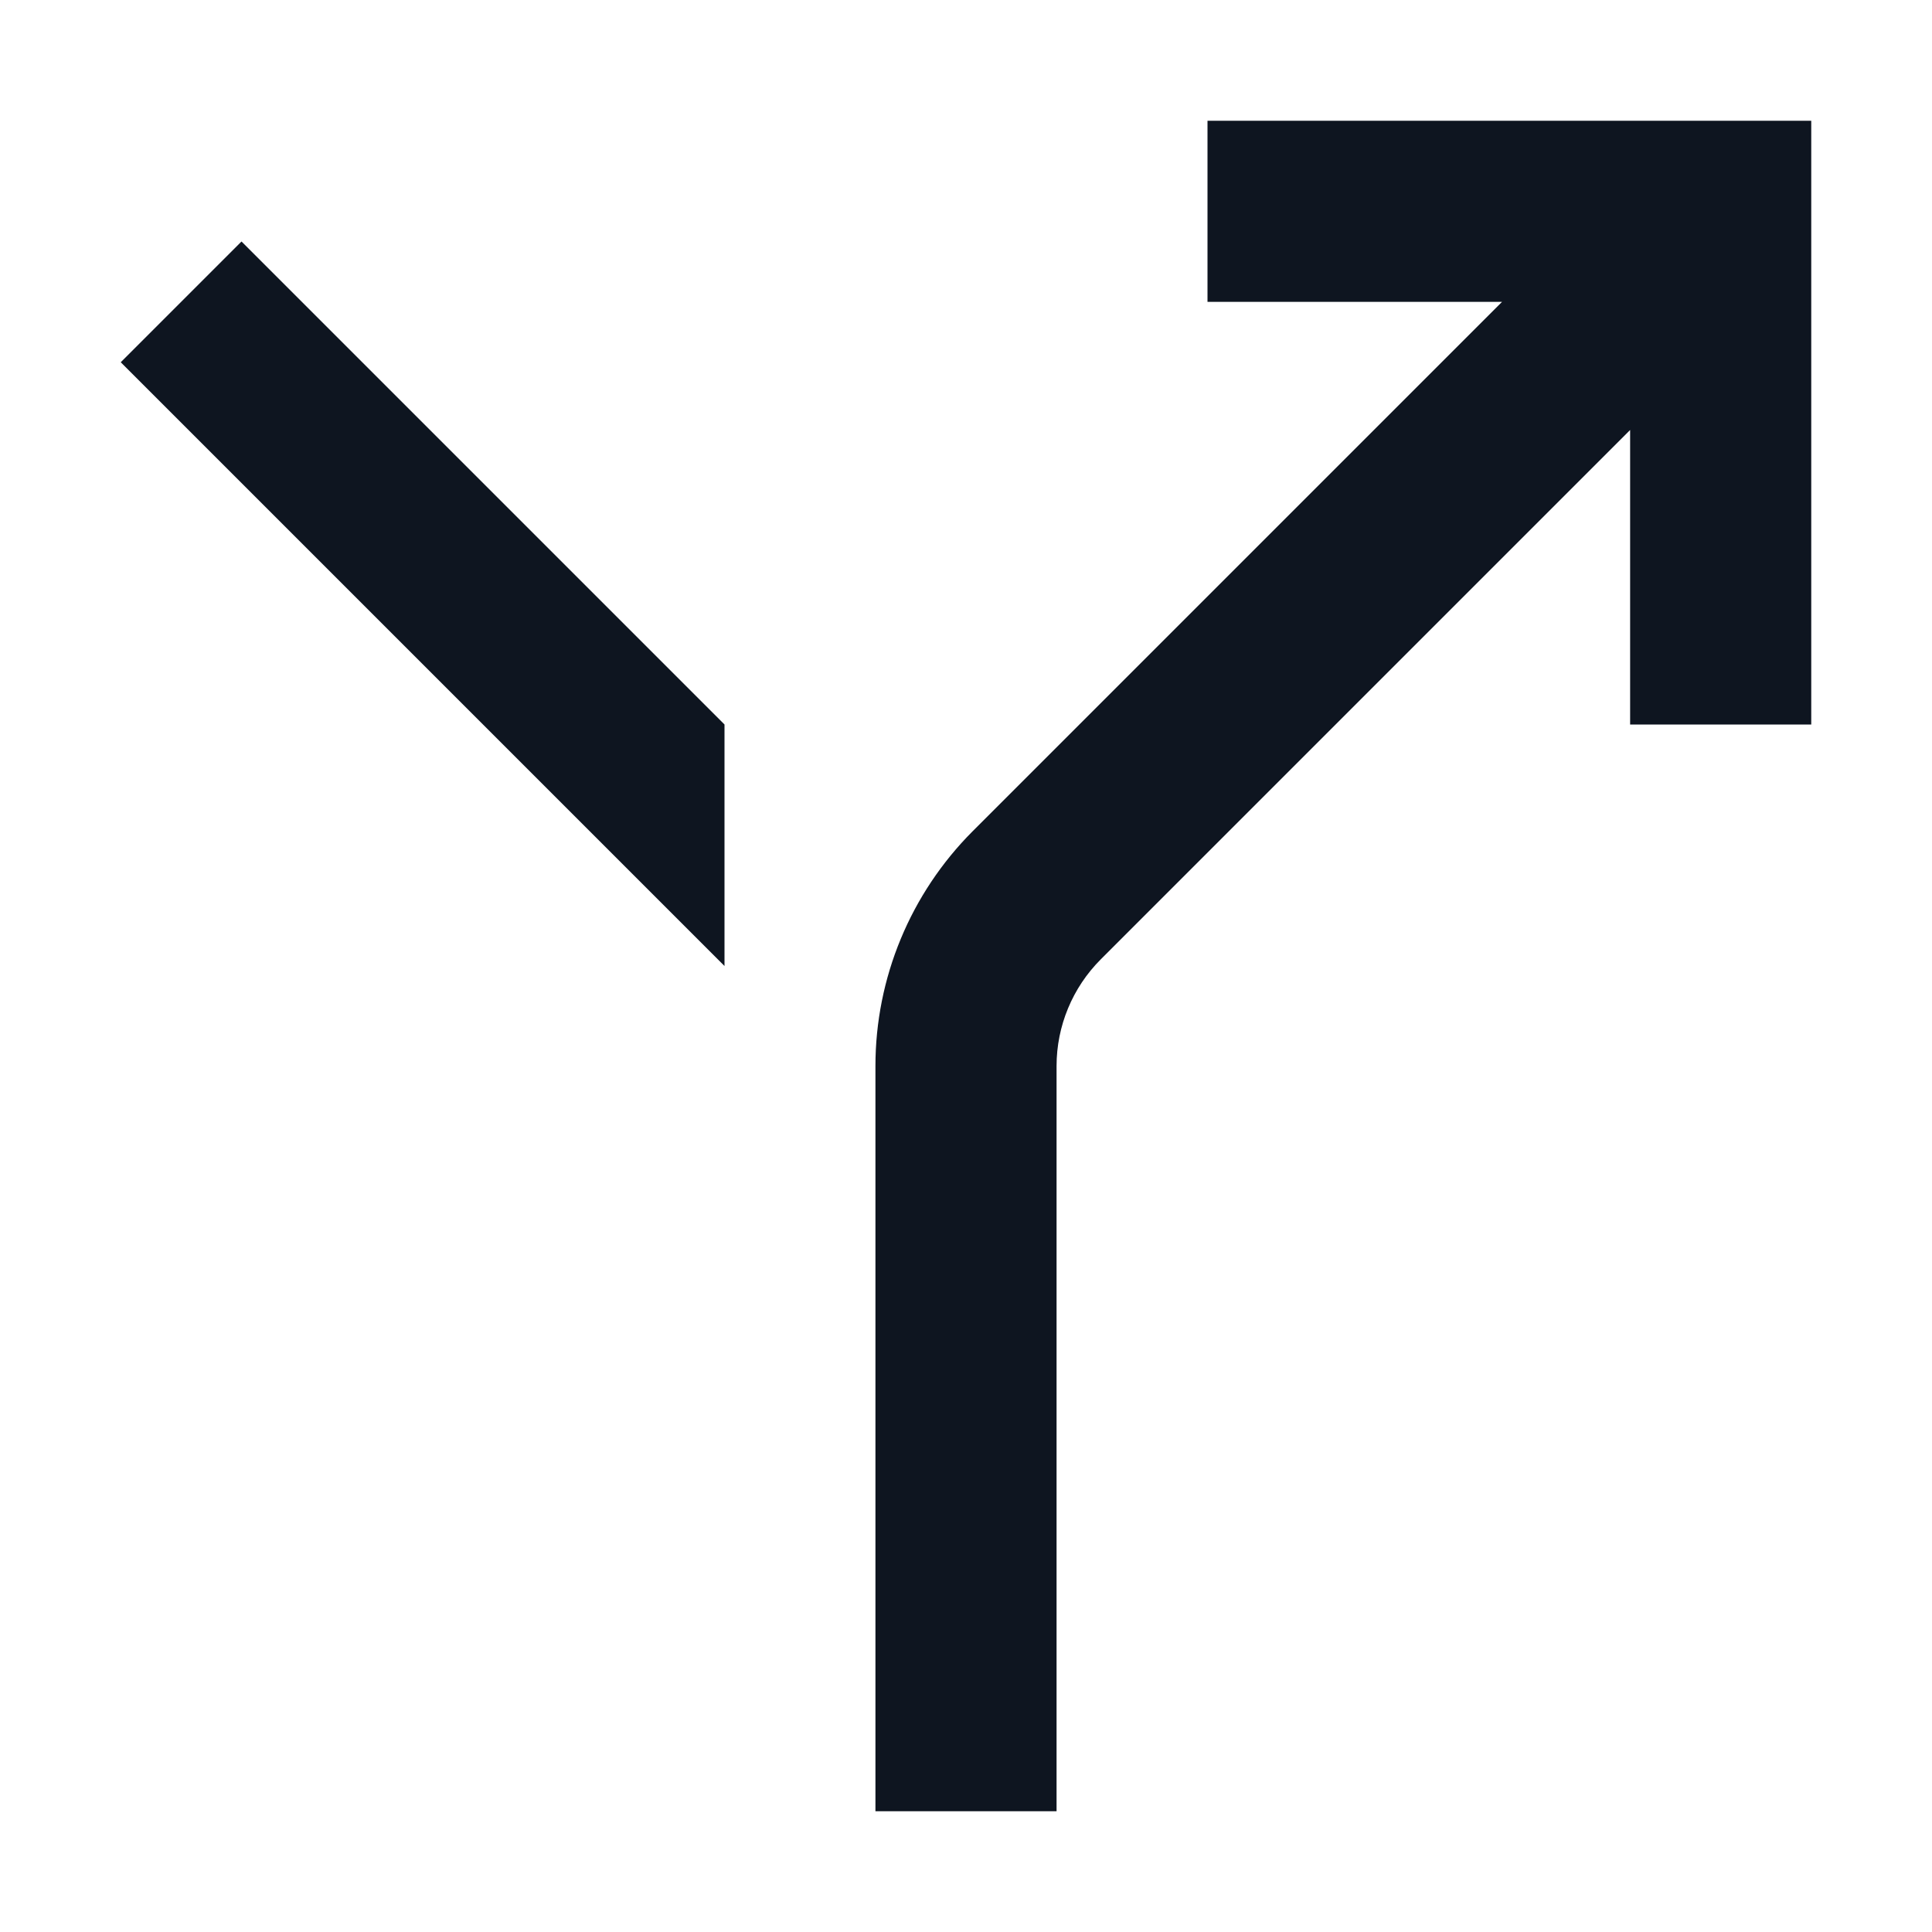 <svg width="16" height="16" viewBox="0 0 16 16" fill="none" xmlns="http://www.w3.org/2000/svg">
<path d="M2 2L1 3L6 8V6L2 2Z" fill="#0E1520"/>
<path d="M15 6V1H10V2.5L12.439 2.5L8.055 6.884C7.54 7.4 7.25 8.099 7.25 8.828L7.25 15H8.75L8.75 8.828C8.75 8.497 8.882 8.179 9.116 7.945L13.5 3.561V6H15Z" fill="#0E1520"/>
</svg>
